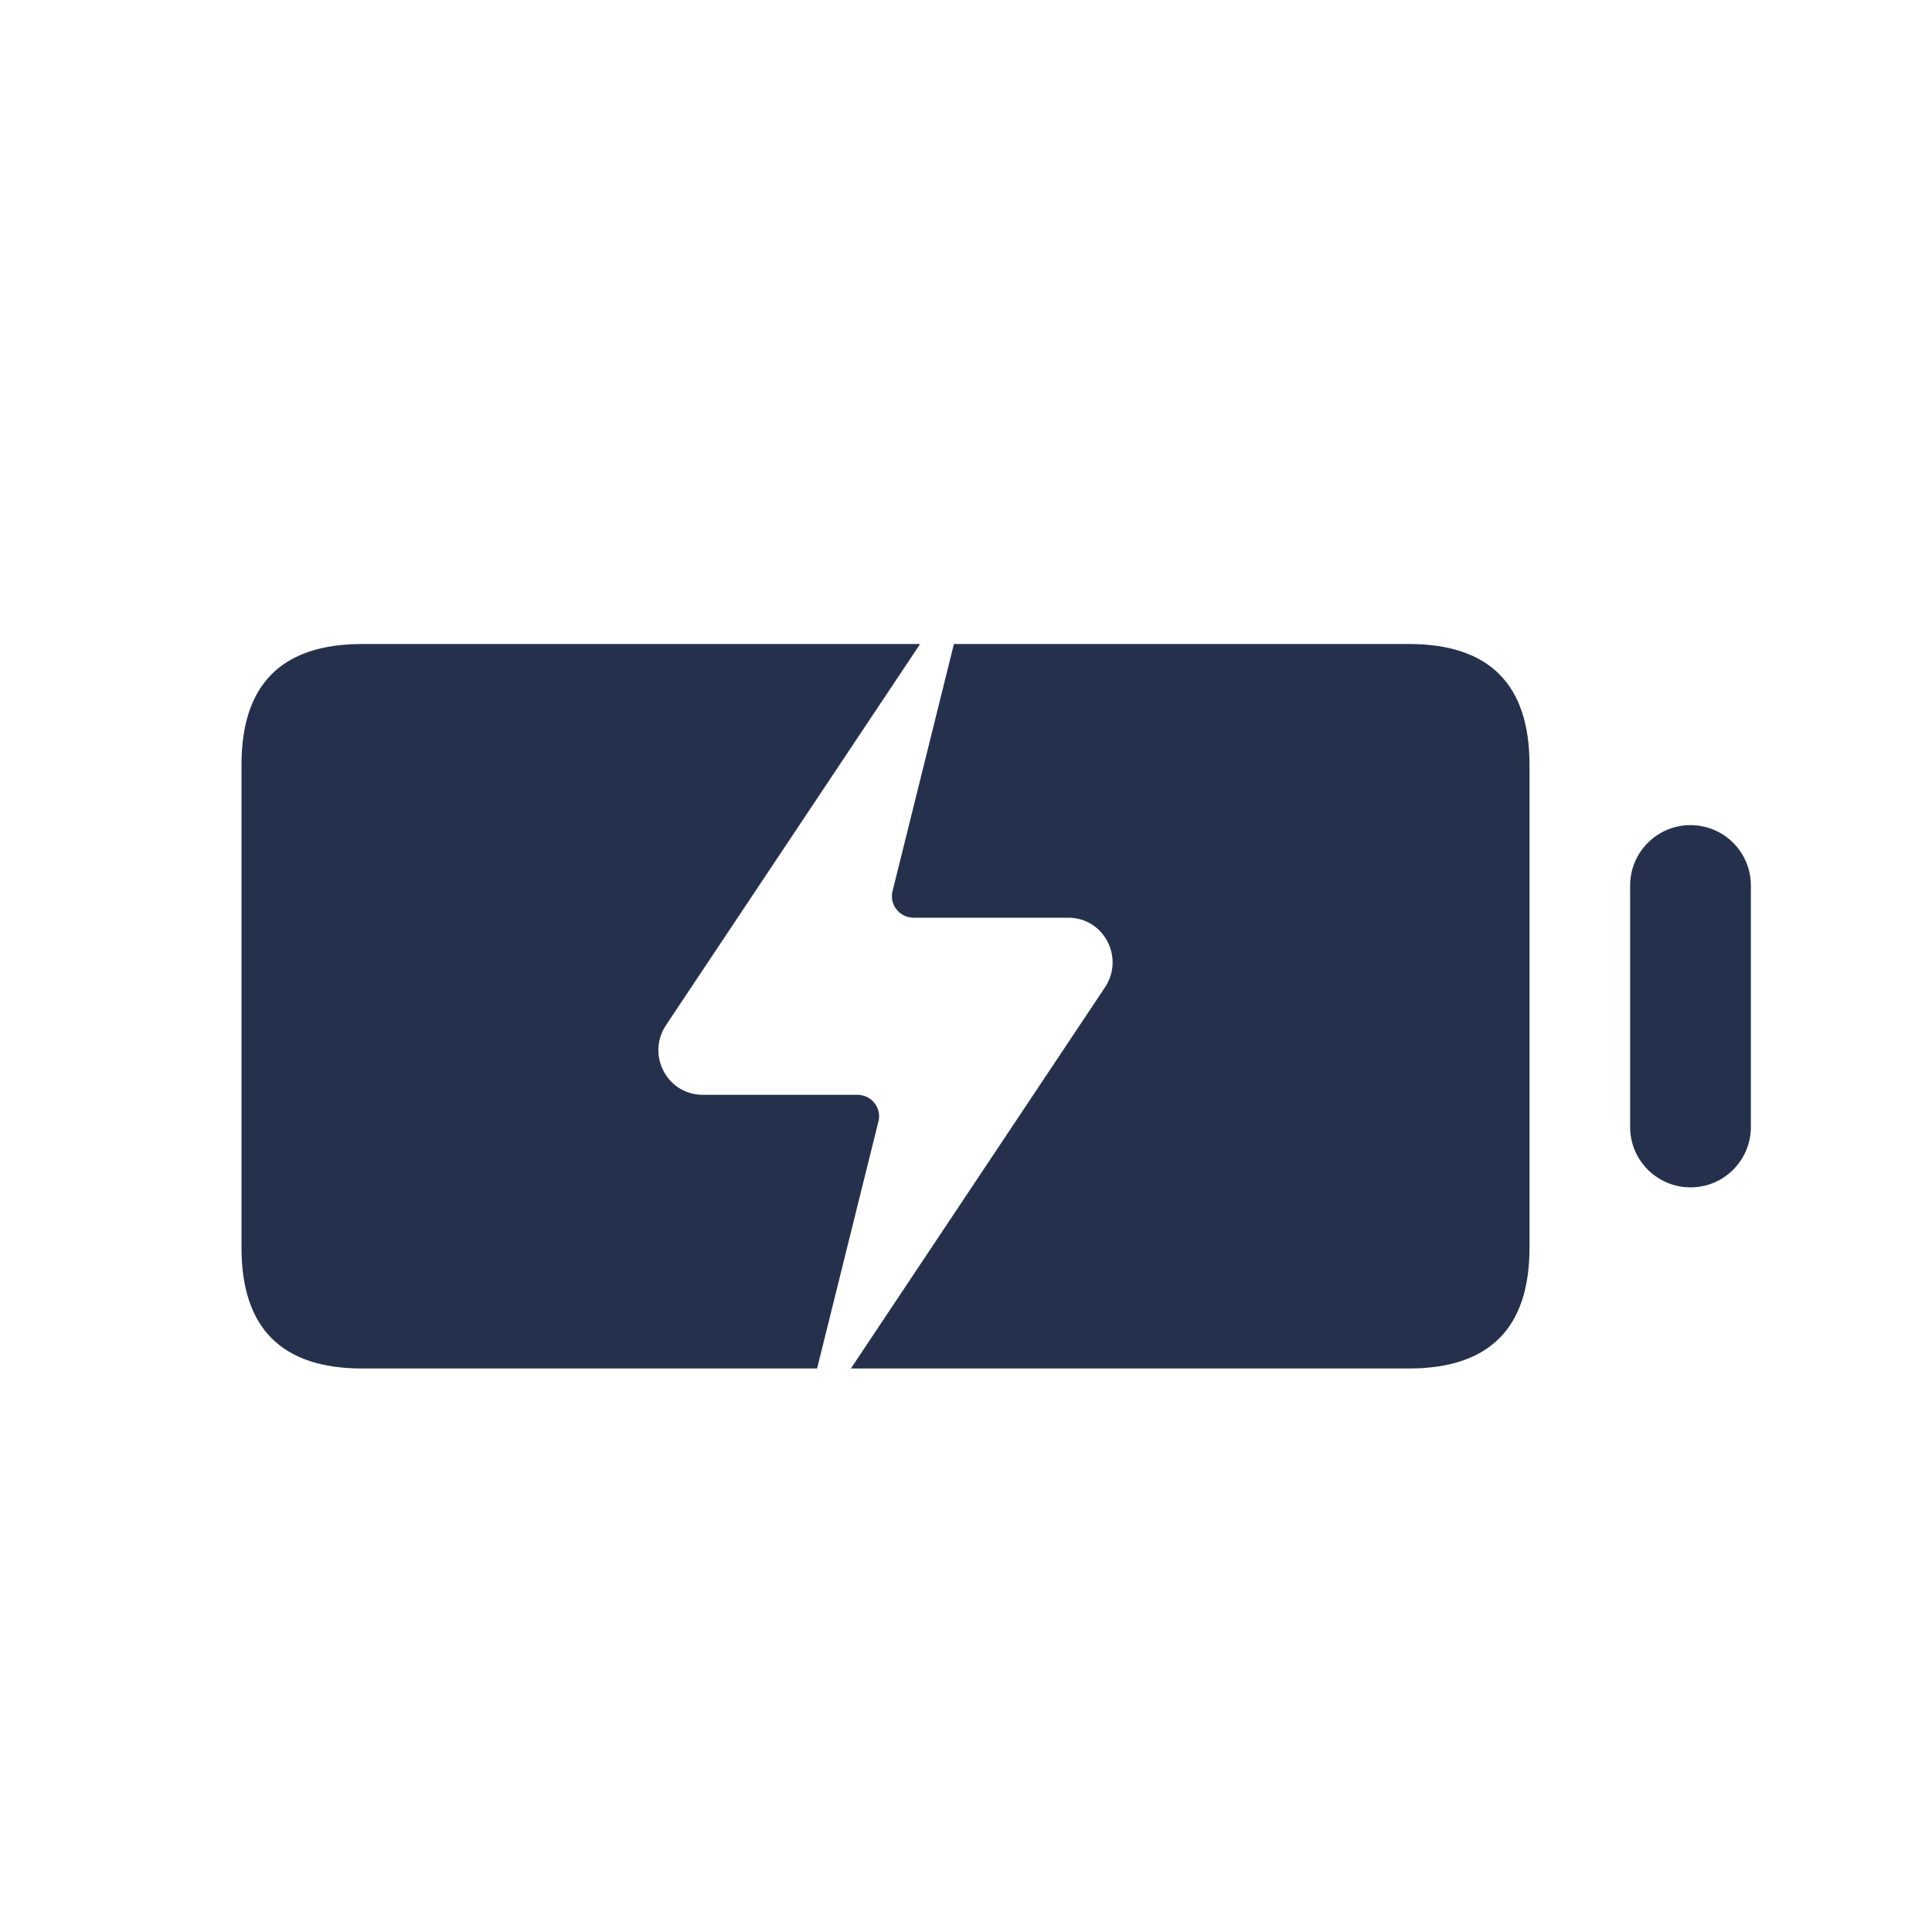 <svg width="24" height="24" viewBox="0 0 24 24" fill="none" xmlns="http://www.w3.org/2000/svg">
<path d="M10.91 13.94L10.15 17H4.5C3.5 17 3 16.5 3 15.5V9.5C3 8.5 3.5 8 4.5 8H11.43L8.27 12.74C8.03 13.11 8.29 13.6 8.73 13.6H10.65C10.83 13.6 10.96 13.77 10.91 13.94ZM17.5 8H11.85L11.09 11.06C11.04 11.23 11.17 11.4 11.35 11.4H13.27C13.71 11.4 13.97 11.89 13.73 12.26L10.57 17H17.5C18.5 17 19 16.5 19 15.5V9.5C19 8.5 18.5 8 17.5 8ZM21.75 14V11C21.75 10.586 21.414 10.25 21 10.25C20.586 10.25 20.25 10.586 20.25 11V14C20.25 14.414 20.586 14.75 21 14.75C21.414 14.75 21.75 14.414 21.75 14Z" fill="#25314C"/>
</svg>
